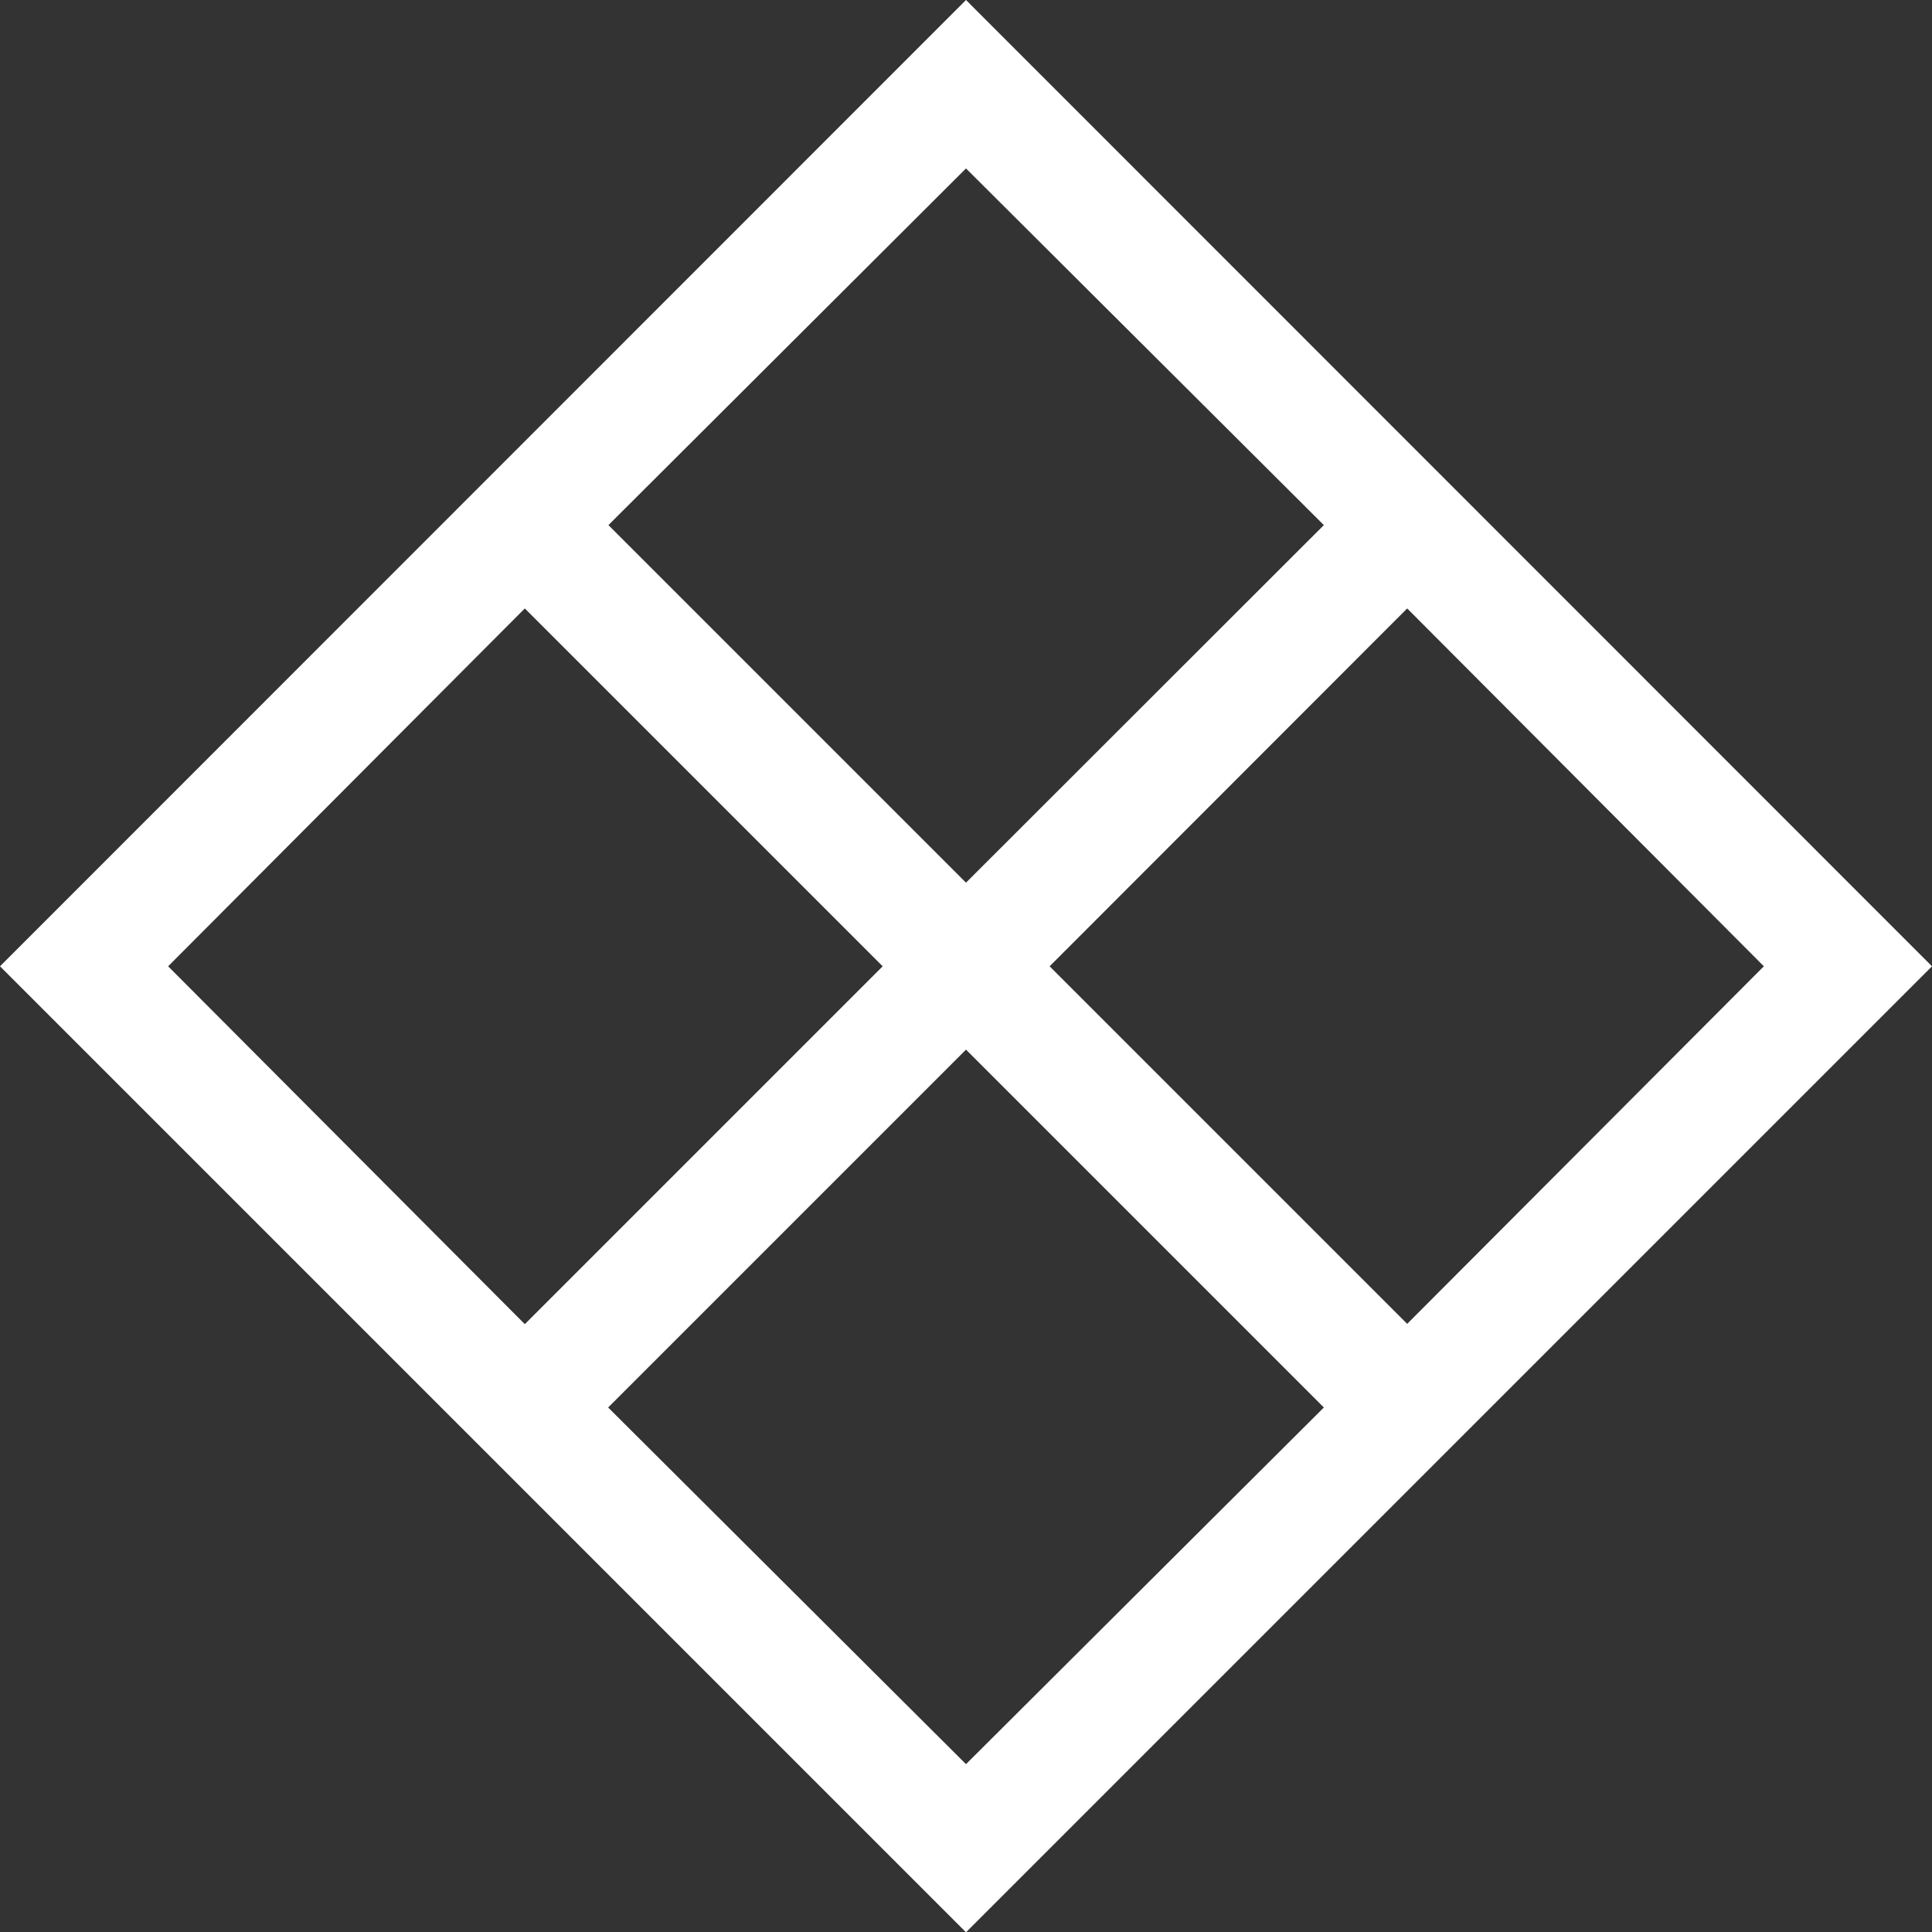 <svg xmlns="http://www.w3.org/2000/svg" viewBox="0 0 65.38 65.39"><rect x="0" y="0" width="65.38" height="65.39" fill="#333333" stroke="none"/><defs><style>.cls-1{fill:#fff;}</style></defs><g id="Layer_2" data-name="Layer 2"><g id="Layer_1-2" data-name="Layer 1"><path class="cls-1" d="M32.69,0,0,32.7,32.69,65.39,65.38,32.7Zm27,32.7L47.62,44.8,35.52,32.7l12.1-12.11Zm-27-27L44.8,17.77,32.69,29.87l-12.1-12.1Zm-27,27L17.76,20.59,29.87,32.7,17.76,44.81Zm27,27L20.58,47.63,32.69,35.52,44.8,47.63Z"/></g></g></svg>